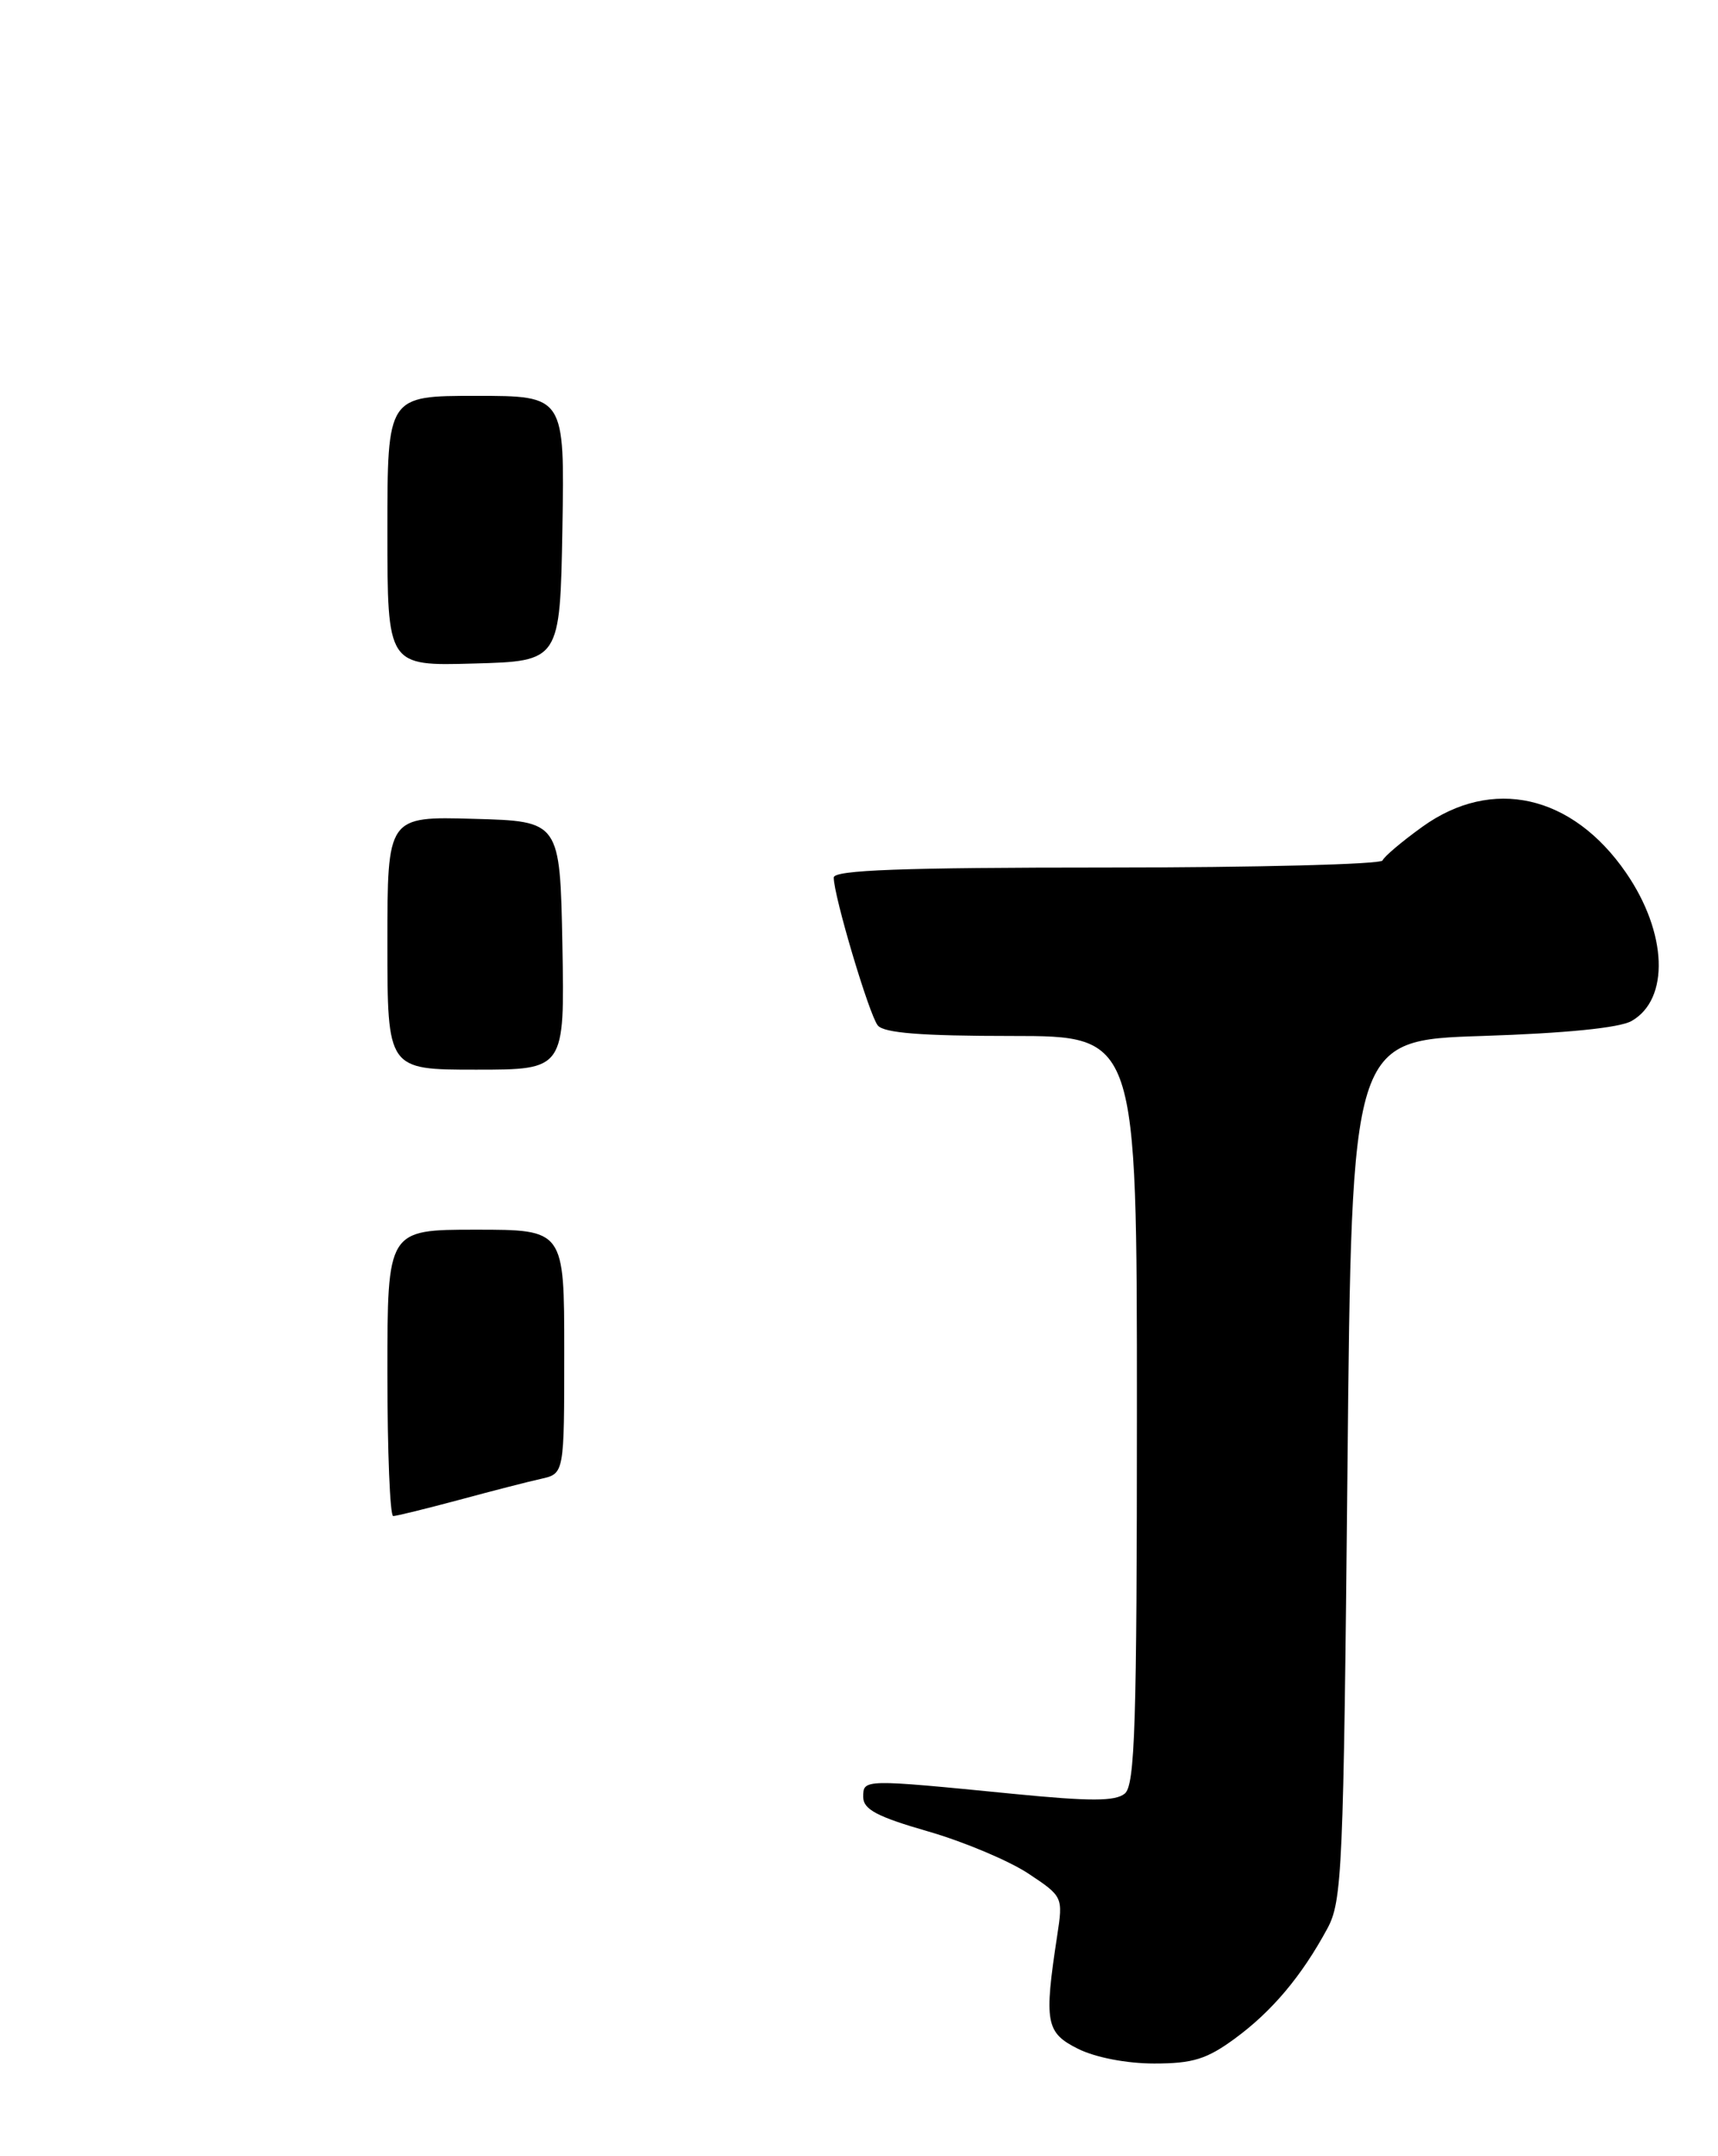 <?xml version="1.0" encoding="UTF-8" standalone="no"?>
<!DOCTYPE svg PUBLIC "-//W3C//DTD SVG 1.1//EN" "http://www.w3.org/Graphics/SVG/1.1/DTD/svg11.dtd" >
<svg xmlns="http://www.w3.org/2000/svg" xmlns:xlink="http://www.w3.org/1999/xlink" version="1.1" viewBox="0 0 204 256">
 <g >
 <path fill="currentColor"
d=" M 146.68 242.00 C 151.05 238.79 154.56 234.62 157.60 229.00 C 159.38 225.73 159.53 222.15 160.00 174.50 C 160.50 123.50 160.50 123.50 176.00 123.00 C 185.88 122.68 192.31 122.04 193.74 121.22 C 198.28 118.63 197.99 110.75 193.08 103.62 C 186.70 94.35 177.19 92.20 168.90 98.16 C 166.48 99.90 164.35 101.70 164.17 102.16 C 163.98 102.62 149.25 103.00 131.42 103.00 C 107.08 103.00 99.00 103.30 99.00 104.19 C 99.00 106.37 103.20 120.48 104.23 121.75 C 104.96 122.65 109.43 123.00 120.12 123.00 C 135.00 123.00 135.00 123.00 135.00 167.38 C 135.00 204.80 134.77 211.94 133.56 212.95 C 132.44 213.88 129.44 213.88 120.31 212.98 C 102.44 211.22 102.50 211.22 102.50 213.36 C 102.50 214.82 104.15 215.70 110.20 217.44 C 114.43 218.66 119.77 220.91 122.07 222.42 C 126.22 225.17 126.24 225.21 125.53 229.84 C 123.96 240.13 124.18 241.34 128.00 243.25 C 130.07 244.28 133.77 245.00 137.05 245.00 C 141.65 245.00 143.31 244.48 146.68 242.00 Z  M 46.00 163.00 C 46.00 146.00 46.00 146.00 56.50 146.00 C 67.00 146.00 67.00 146.00 67.00 160.48 C 67.00 174.96 67.00 174.96 64.25 175.58 C 62.74 175.91 58.32 177.05 54.44 178.10 C 50.55 179.14 47.06 180.00 46.69 180.00 C 46.31 180.00 46.00 172.35 46.00 163.00 Z  M 46.00 111.97 C 46.00 96.93 46.00 96.93 56.25 97.22 C 66.50 97.50 66.50 97.50 66.78 112.25 C 67.05 127.00 67.05 127.00 56.53 127.00 C 46.00 127.00 46.00 127.00 46.00 111.97 Z  M 46.00 63.03 C 46.00 47.00 46.00 47.00 56.53 47.00 C 67.05 47.00 67.05 47.00 66.78 62.75 C 66.50 78.50 66.50 78.50 56.25 78.78 C 46.00 79.07 46.00 79.07 46.00 63.03 Z "/>
</g>
</svg>